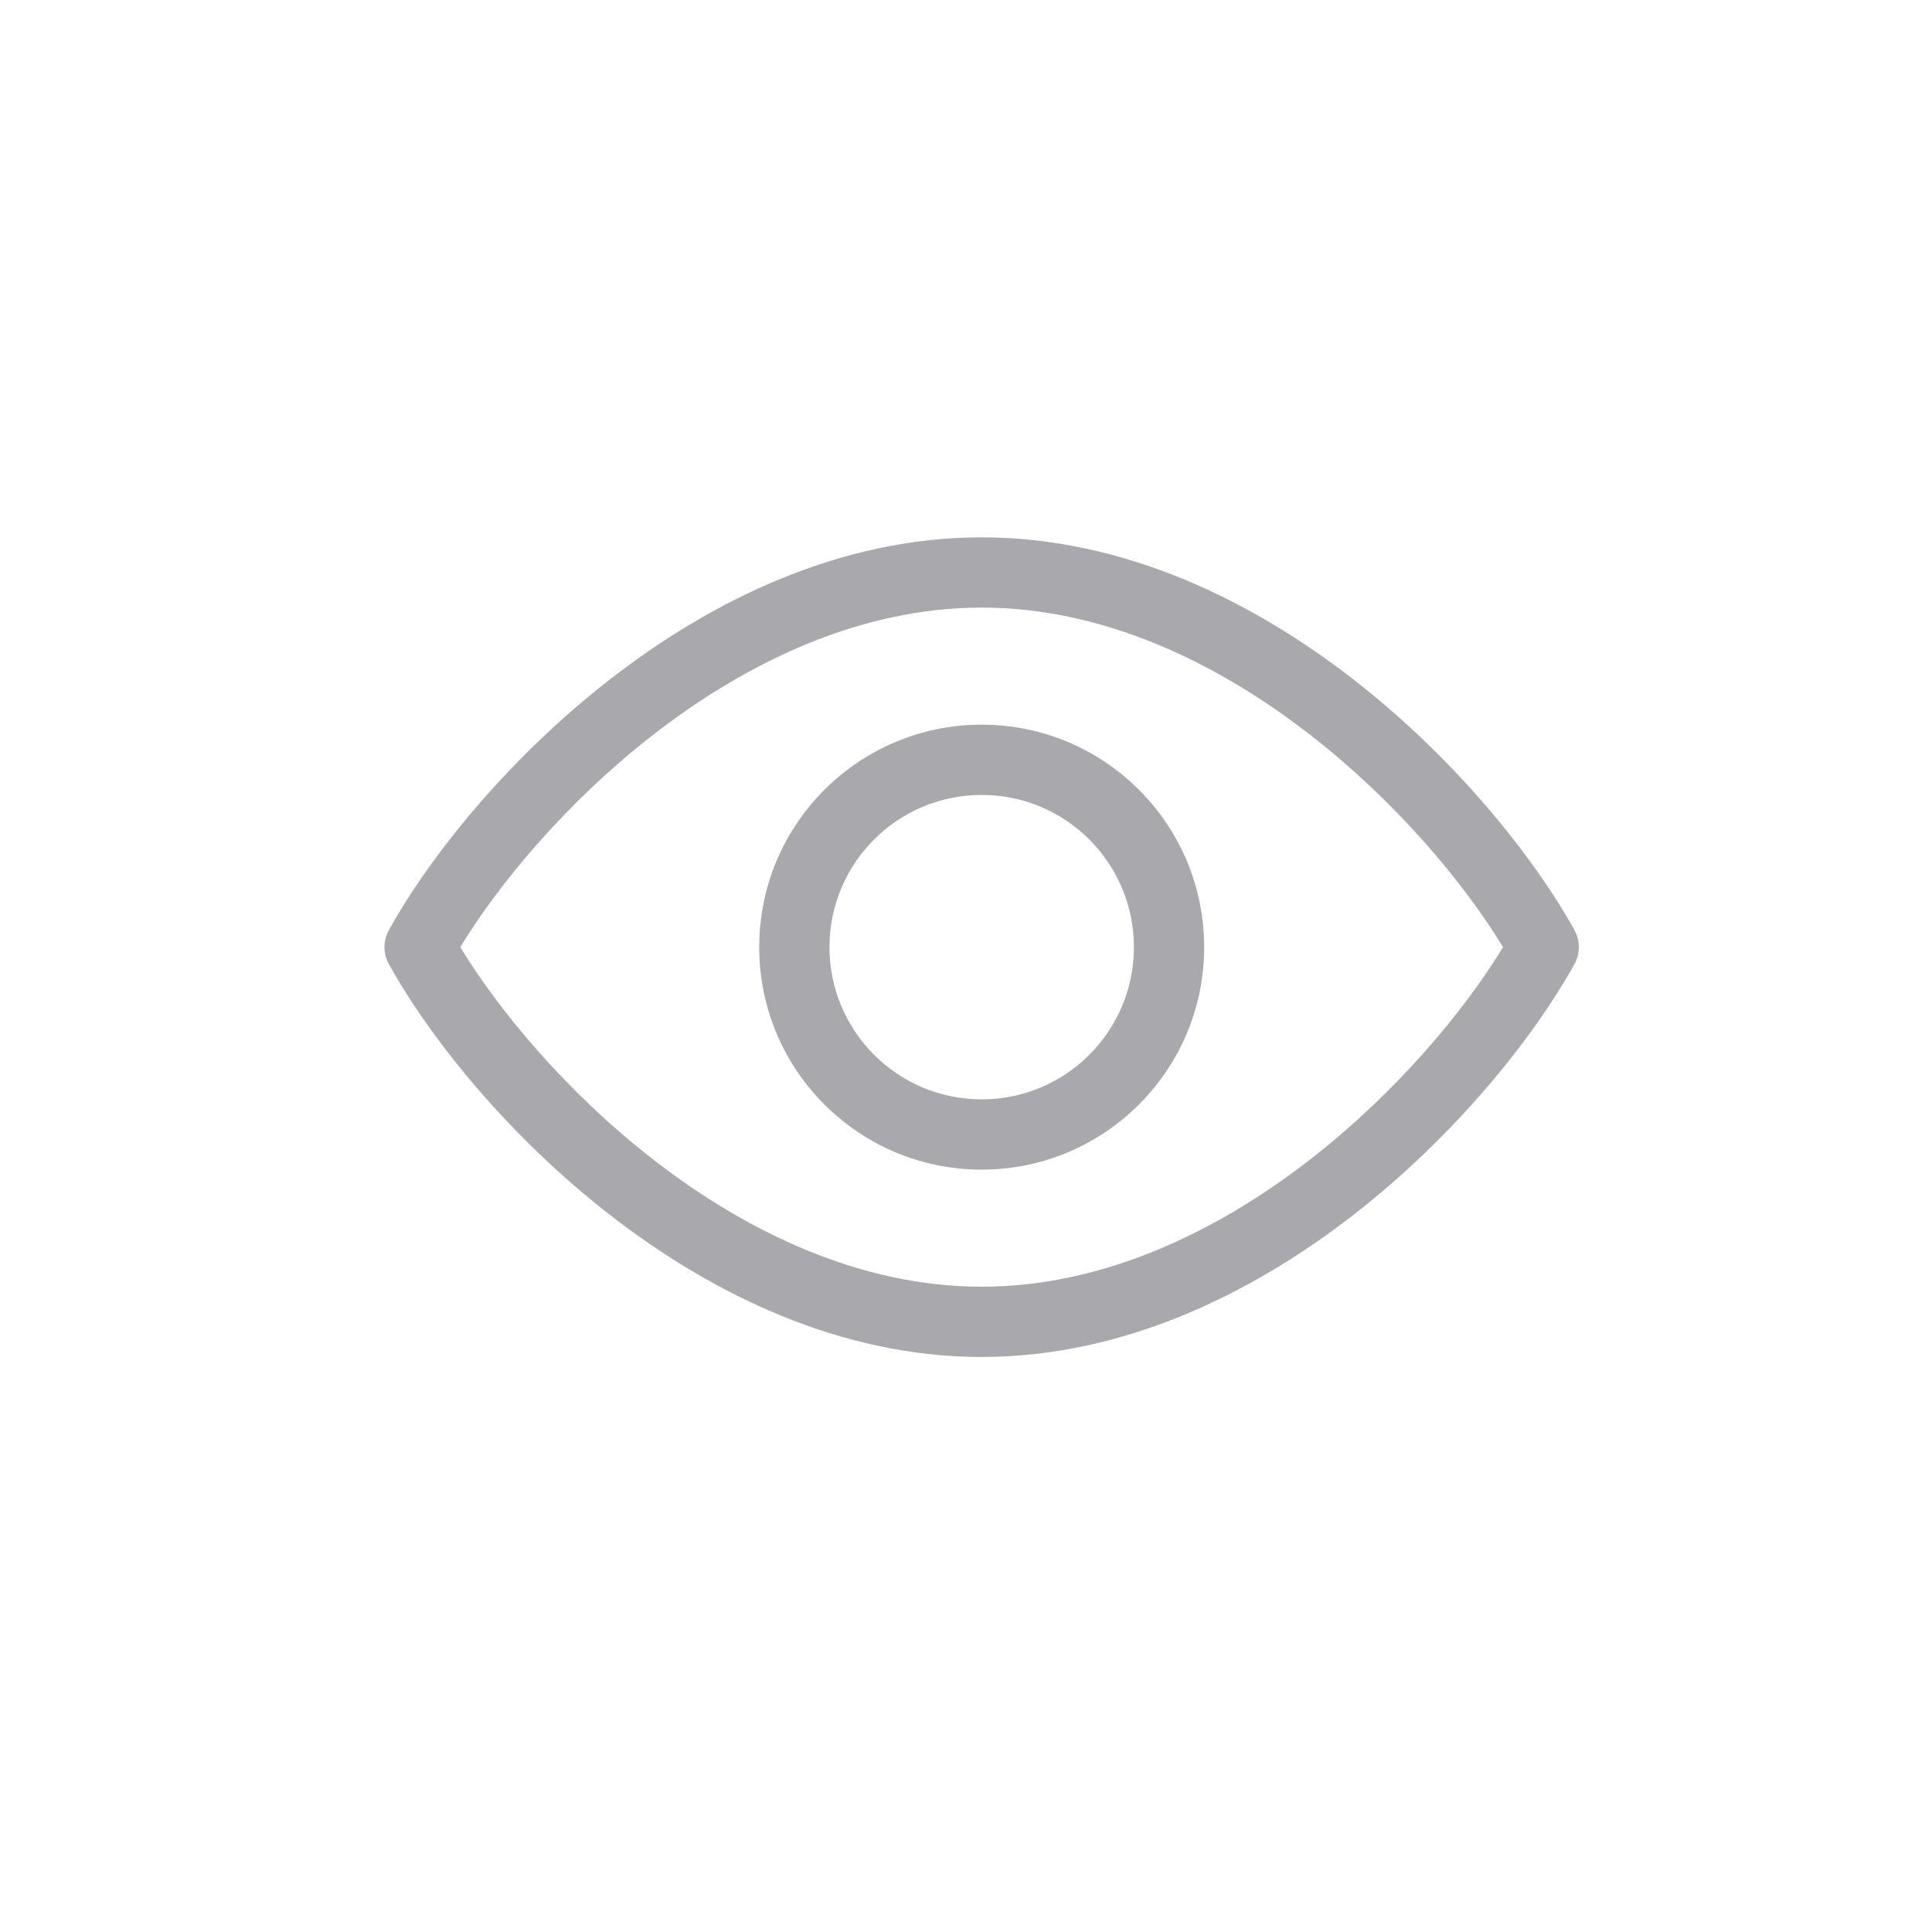 <svg width="40" height="40" viewBox="0 0 33 33" fill="none" xmlns="http://www.w3.org/2000/svg">
<path fill-rule="evenodd" clip-rule="evenodd" d="M7.862 16.178C8.527 17.27 9.68 18.657 11.155 19.804C12.766 21.055 14.706 21.978 16.767 21.978C18.828 21.978 20.768 21.055 22.379 19.804C23.855 18.657 25.008 17.27 25.673 16.178C25.008 15.085 23.855 13.698 22.379 12.552C20.768 11.3 18.828 10.378 16.767 10.378C14.706 10.378 12.766 11.3 11.155 12.552C9.68 13.698 8.527 15.085 7.862 16.178ZM10.419 11.604C12.155 10.255 14.348 9.178 16.767 9.178C19.186 9.178 21.38 10.255 23.116 11.604C24.852 12.953 26.185 14.615 26.892 15.886C26.993 16.068 26.993 16.288 26.892 16.469C26.185 17.741 24.852 19.403 23.116 20.752C21.38 22.1 19.186 23.178 16.767 23.178C14.348 23.178 12.155 22.1 10.419 20.752C8.683 19.403 7.349 17.741 6.643 16.469C6.542 16.288 6.542 16.068 6.643 15.886C7.349 14.615 8.683 12.953 10.419 11.604Z" fill="#A9A9AD"/>
<path fill-rule="evenodd" clip-rule="evenodd" d="M16.768 13.578C15.332 13.578 14.168 14.742 14.168 16.178C14.168 17.614 15.332 18.778 16.768 18.778C18.204 18.778 19.368 17.614 19.368 16.178C19.368 14.742 18.204 13.578 16.768 13.578ZM12.968 16.178C12.968 14.079 14.669 12.378 16.768 12.378C18.866 12.378 20.568 14.079 20.568 16.178C20.568 18.277 18.866 19.978 16.768 19.978C14.669 19.978 12.968 18.277 12.968 16.178Z" fill="#A9A9AD"/>
</svg>
